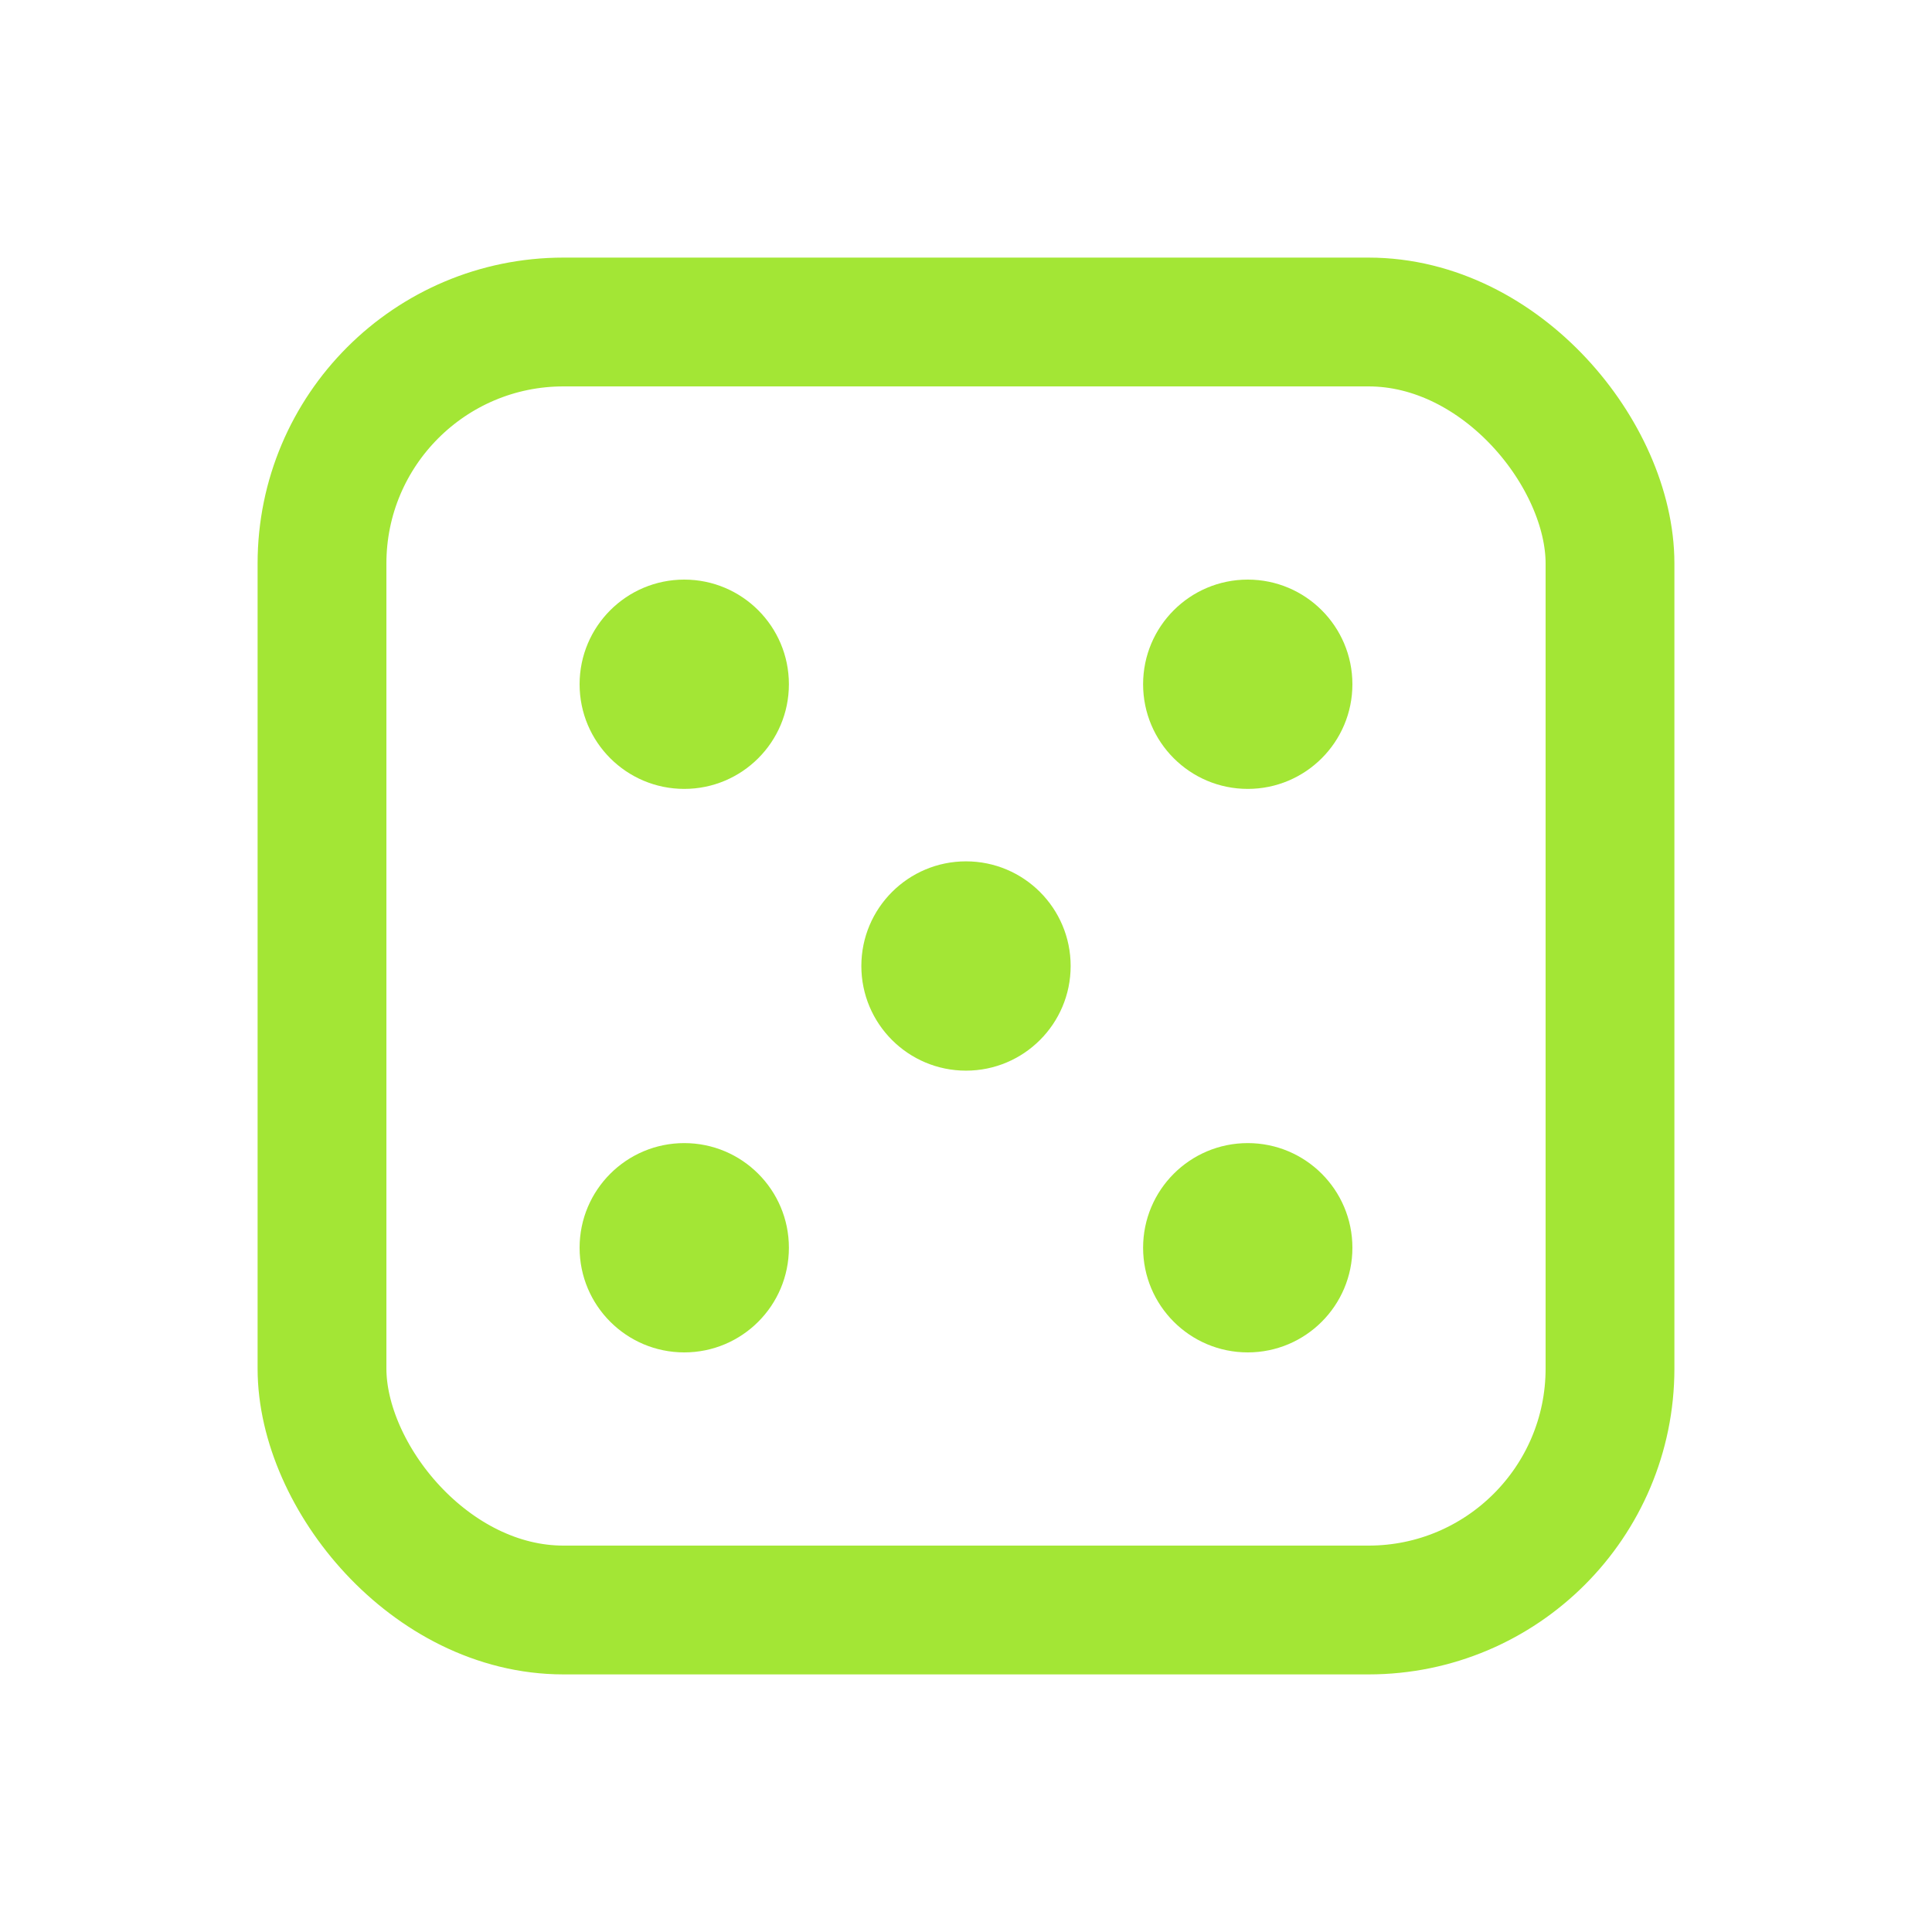 <svg xmlns="http://www.w3.org/2000/svg" viewBox="0 0 24 24" width="96" height="96">
  <rect x="4" y="4" width="16" height="16" rx="3" ry="3" fill="none" stroke="#a3e635" stroke-width="1.6" />
  <circle cx="8.5" cy="8.5" r="1.3" fill="#a3e635"/>
  <circle cx="15.5" cy="8.5" r="1.3" fill="#a3e635"/>
  <circle cx="12" cy="12" r="1.3" fill="#a3e635"/>
  <circle cx="8.5" cy="15.5" r="1.3" fill="#a3e635"/>
  <circle cx="15.5" cy="15.5" r="1.3" fill="#a3e635"/>
</svg>
